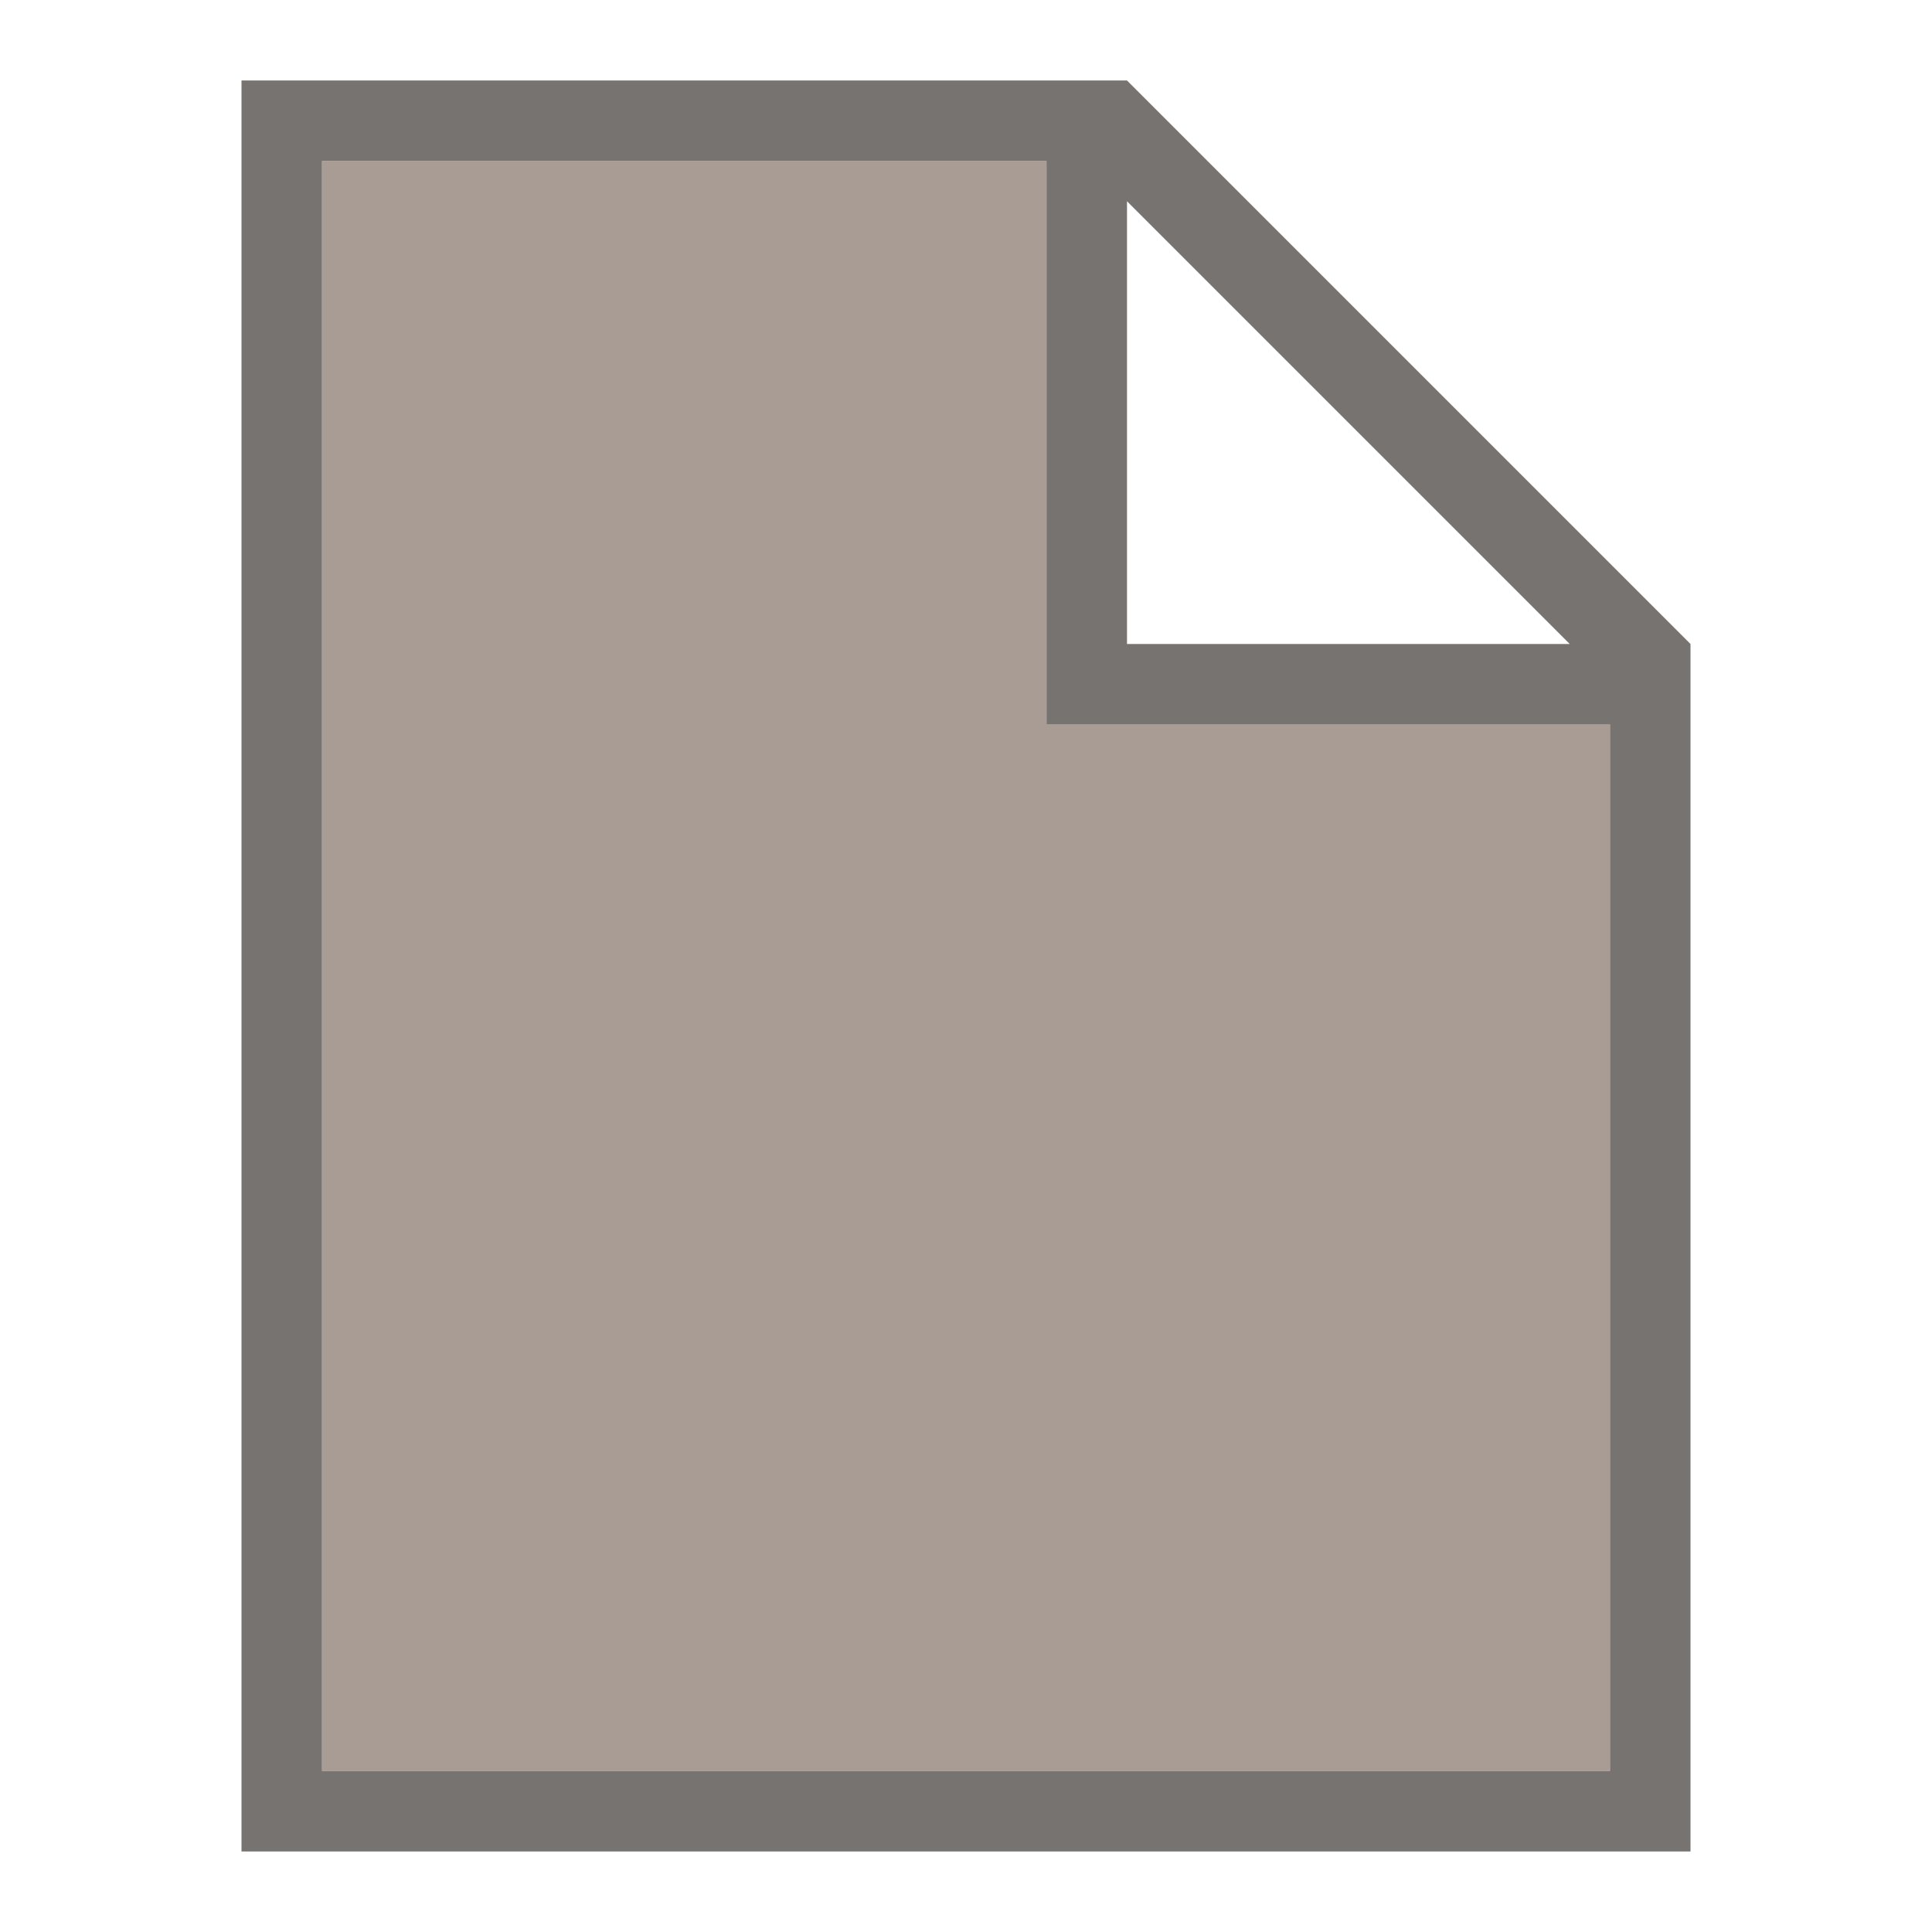 <svg width="24" height="24" version="1.1" xmlns="http://www.w3.org/2000/svg">
 <defs>
  <style id="current-color-scheme" type="text/css"/>
 </defs>
 <g transform="translate(-421,-361)">
  <rect x="422" y="362" width="22" height="22" fill="none" opacity=".75"/>
  <path d="m424 362v22h18v-15l-7-7zm1 1h9v7h7v13h-16zm10 0.5 5.5 5.5h-5.5z" fill="#2f2925" opacity=".65" stroke-width="0"/>
  <path d="m425 363v20h16v-13h-7v-7z" fill="#7a675c" opacity=".65" stroke-width="0"/>
 </g>
</svg>
